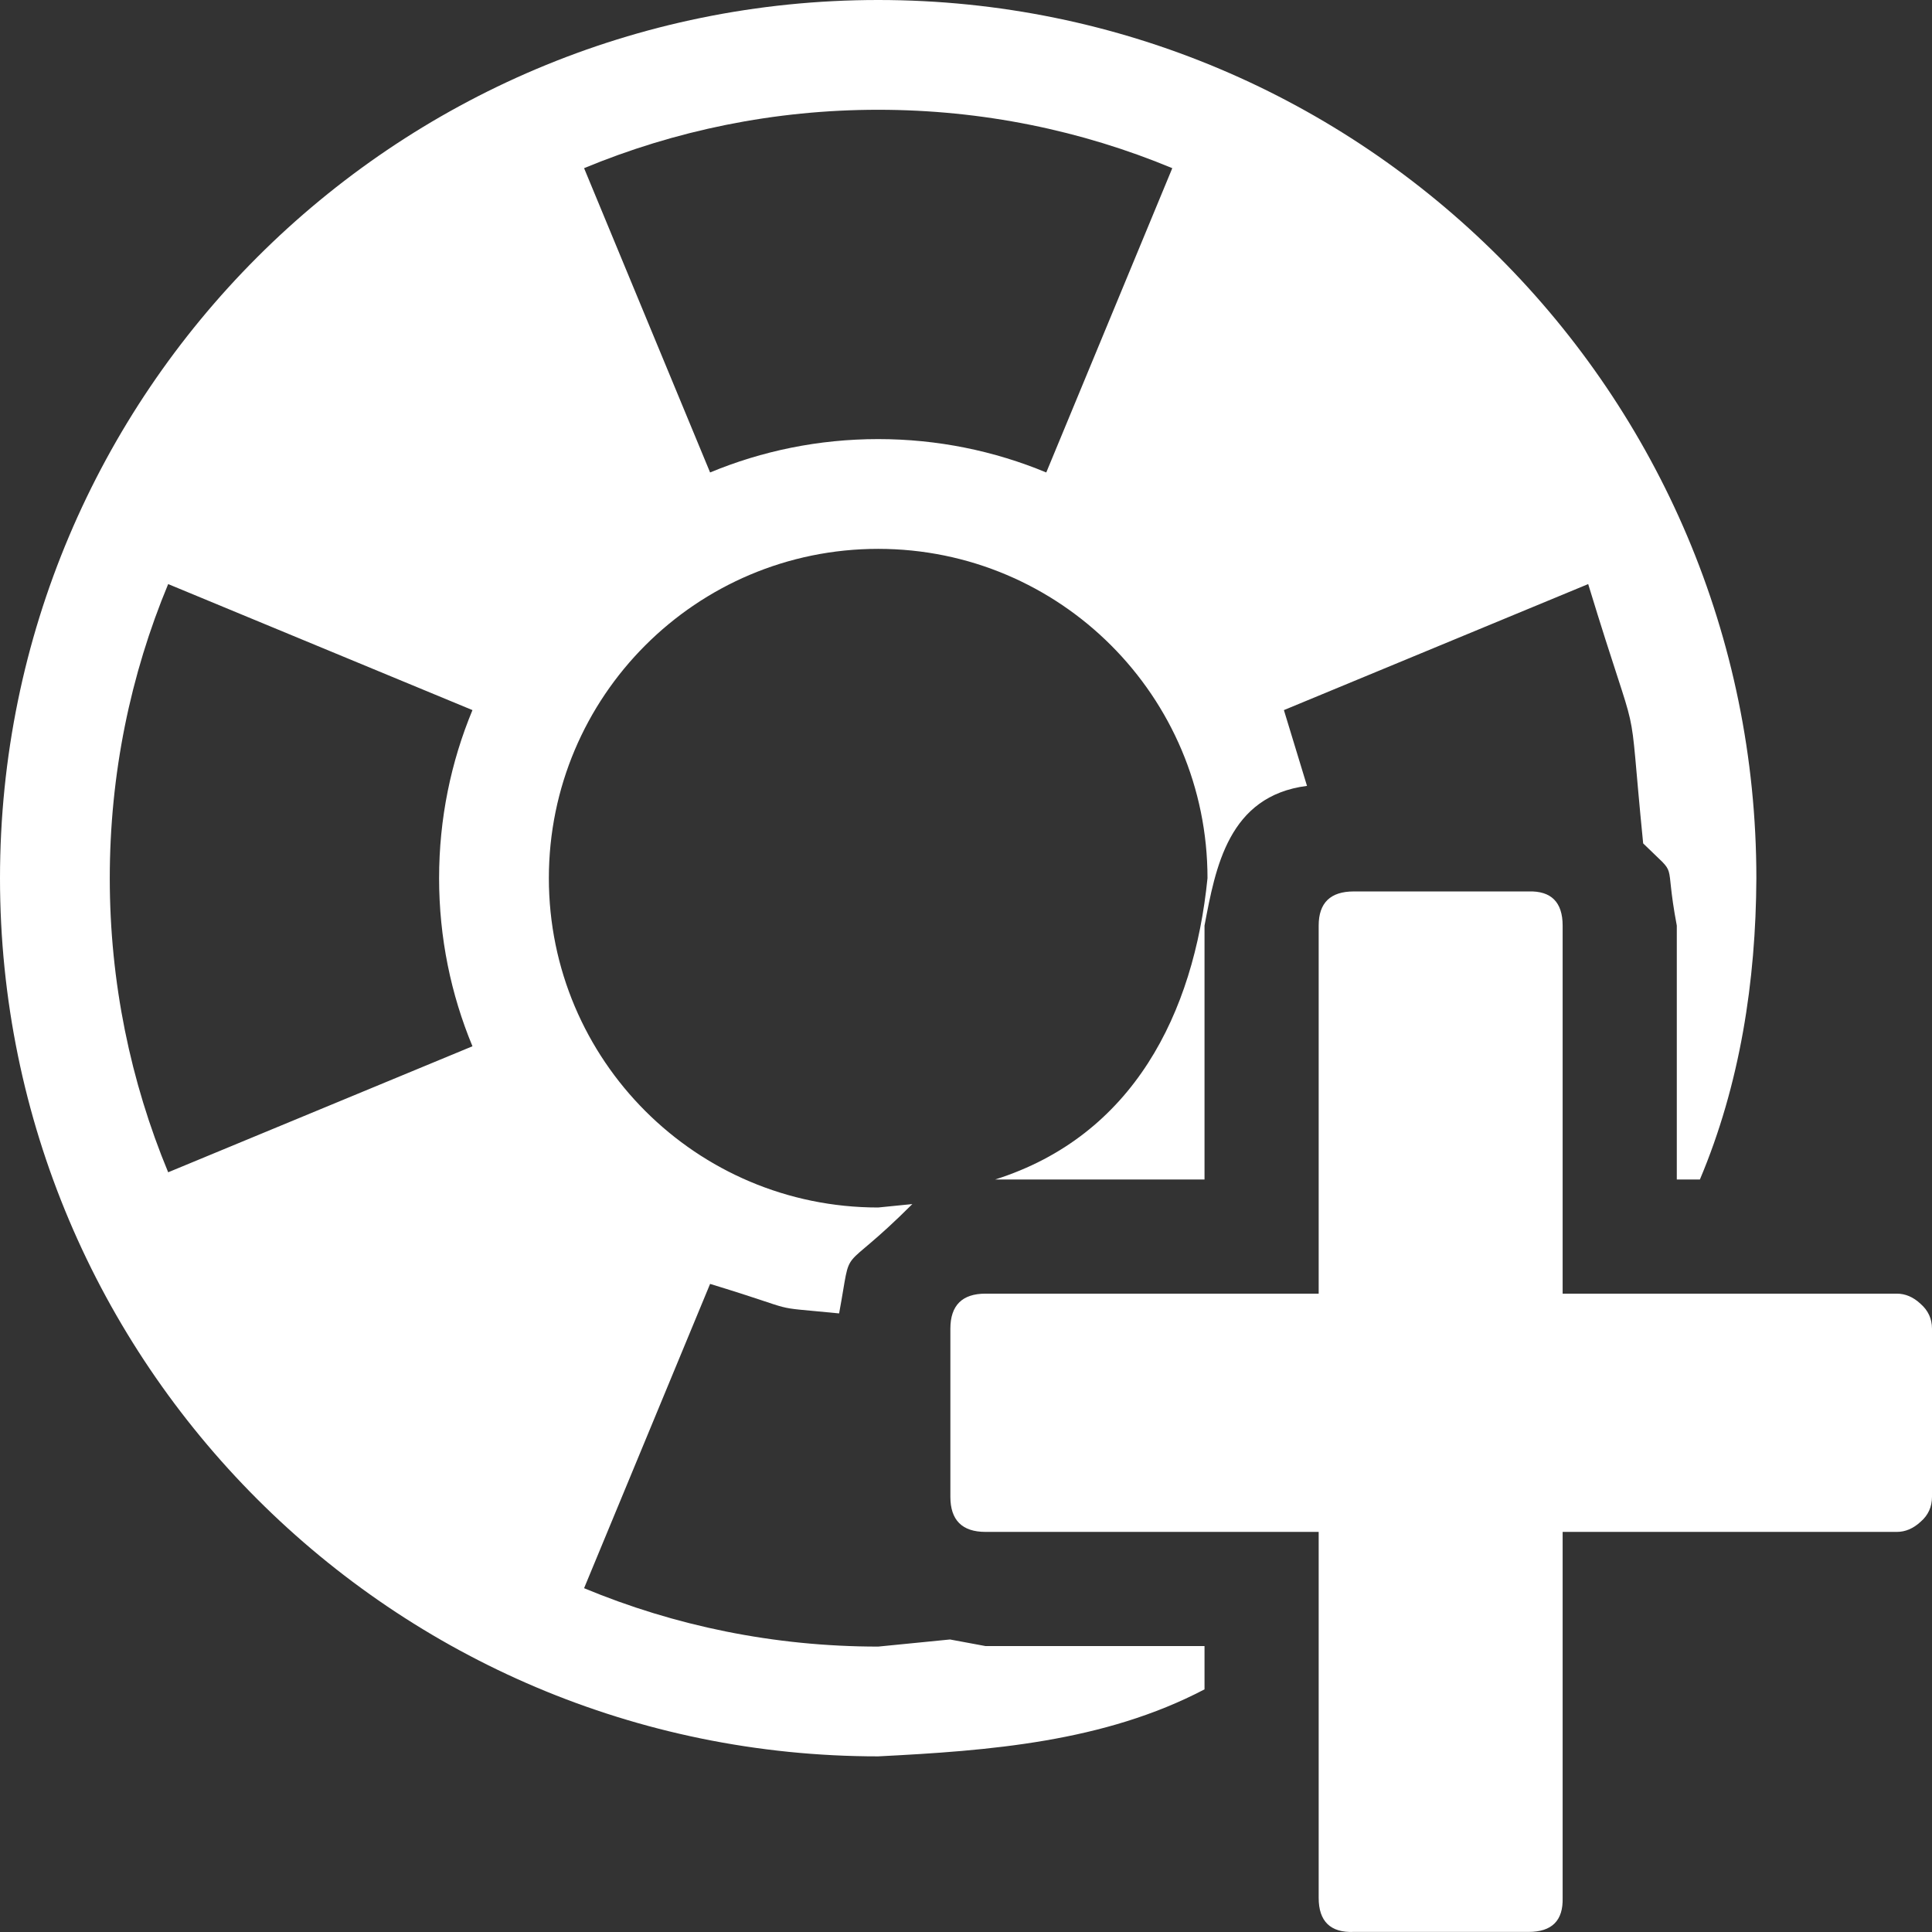 <?xml version="1.0" encoding="UTF-8"?>
<!DOCTYPE svg PUBLIC "-//W3C//DTD SVG 1.1//EN" "http://www.w3.org/Graphics/SVG/1.1/DTD/svg11.dtd">
<svg version="1.1" xmlns="http://www.w3.org/2000/svg" xmlns:xlink="http://www.w3.org/1999/xlink" x="0" y="0" width="22" height="22" viewBox="0, 0, 22, 22">
  <rect x="0" y="0" width="22" height="22" fill="#333333" stroke="none"/>
  <g id="Background">
    <rect x="0" y="0" width="22" height="22" fill="#000000" fill-opacity="0"/>
  </g>
  <g id="Layer_1">
    <path d="M10,-0 C15.522,-0 20,4.477 20,10 C19.995,11.171 19.814,12.349 19.357,13.431 L19.094,13.431 L19.094,10.54 C18.942,9.737 19.13,10.017 18.711,9.604 C18.522,7.707 18.708,8.696 18.085,6.651 L14.62,8.086 L14.883,8.949 C13.988,9.063 13.841,9.878 13.716,10.54 L13.716,13.431 L11.332,13.431 C12.903,12.934 13.595,11.541 13.75,10 C13.75,7.929 12.071,6.25 10,6.25 C7.929,6.25 6.25,7.929 6.25,10 C6.25,12.071 7.929,13.75 10,13.75 L10.389,13.711 C9.528,14.571 9.713,14.108 9.555,14.956 C8.69,14.87 9.185,14.955 8.086,14.62 L6.651,18.085 C7.682,18.514 8.814,18.75 10,18.75 L10.818,18.669 L11.222,18.744 L13.716,18.744 L13.716,19.237 C12.571,19.837 11.265,19.936 10,20 C4.477,20 -0,15.522 -0,10 C-0,4.477 4.477,-0 10,-0 z M1.915,6.651 C1.486,7.682 1.25,8.814 1.25,10 C1.25,11.186 1.487,12.317 1.915,13.349 L5.38,11.914 C5.135,11.324 5,10.677 5,10 C5,9.322 5.135,8.676 5.38,8.086 L1.915,6.651 z M10,1.25 C8.814,1.25 7.682,1.487 6.651,1.915 L8.086,5.38 C8.676,5.135 9.322,5 10,5 C10.677,5 11.324,5.135 11.914,5.38 L13.349,1.915 C12.317,1.486 11.186,1.25 10,1.25 z" fill="#FFFFFF"/>
    <g>
      <path d="M22,15.131 C22,15.017 21.957,14.924 21.871,14.848 C21.787,14.769 21.696,14.731 21.6,14.731 L17.794,14.731 L17.794,10.54 C17.794,10.272 17.662,10.143 17.406,10.151 L15.416,10.151 C15.15,10.151 15.016,10.28 15.016,10.54 L15.016,14.731 L11.222,14.731 C10.956,14.731 10.822,14.865 10.822,15.131 L10.822,17.044 C10.822,17.31 10.956,17.444 11.222,17.444 L15.016,17.444 L15.016,21.612 C15.016,21.878 15.15,22.01 15.416,21.999 L17.406,21.999 C17.672,21.999 17.801,21.87 17.794,21.612 L17.794,17.444 L21.6,17.444 C21.696,17.444 21.787,17.406 21.871,17.328 C21.957,17.254 22,17.158 22,17.044 z" fill="#FFFFFF"/>
    </g>
  </g>
  <g id="Layer_1_Copy" display="none">
    <g>
      <path d="M22,9.247 C22,9.036 21.915,8.862 21.746,8.721 C21.581,8.575 21.402,8.505 21.213,8.505 L13.721,8.505 L13.721,0.724 C13.721,0.226 13.462,-0.014 12.959,0.001 L9.041,0.001 C8.518,0.001 8.254,0.24 8.254,0.724 L8.254,8.505 L0.787,8.505 C0.264,8.505 -0,8.754 -0,9.247 L-0,12.799 C-0,13.293 0.264,13.542 0.787,13.542 L8.254,13.542 L8.254,21.28 C8.254,21.773 8.518,22.018 9.041,21.999 L12.959,21.999 C13.482,21.999 13.736,21.759 13.721,21.28 L13.721,13.542 L21.213,13.542 C21.402,13.542 21.581,13.471 21.746,13.326 C21.915,13.189 22,13.011 22,12.799 z" fill="#FFFFFF"/>
    </g>
  </g>
</svg>
